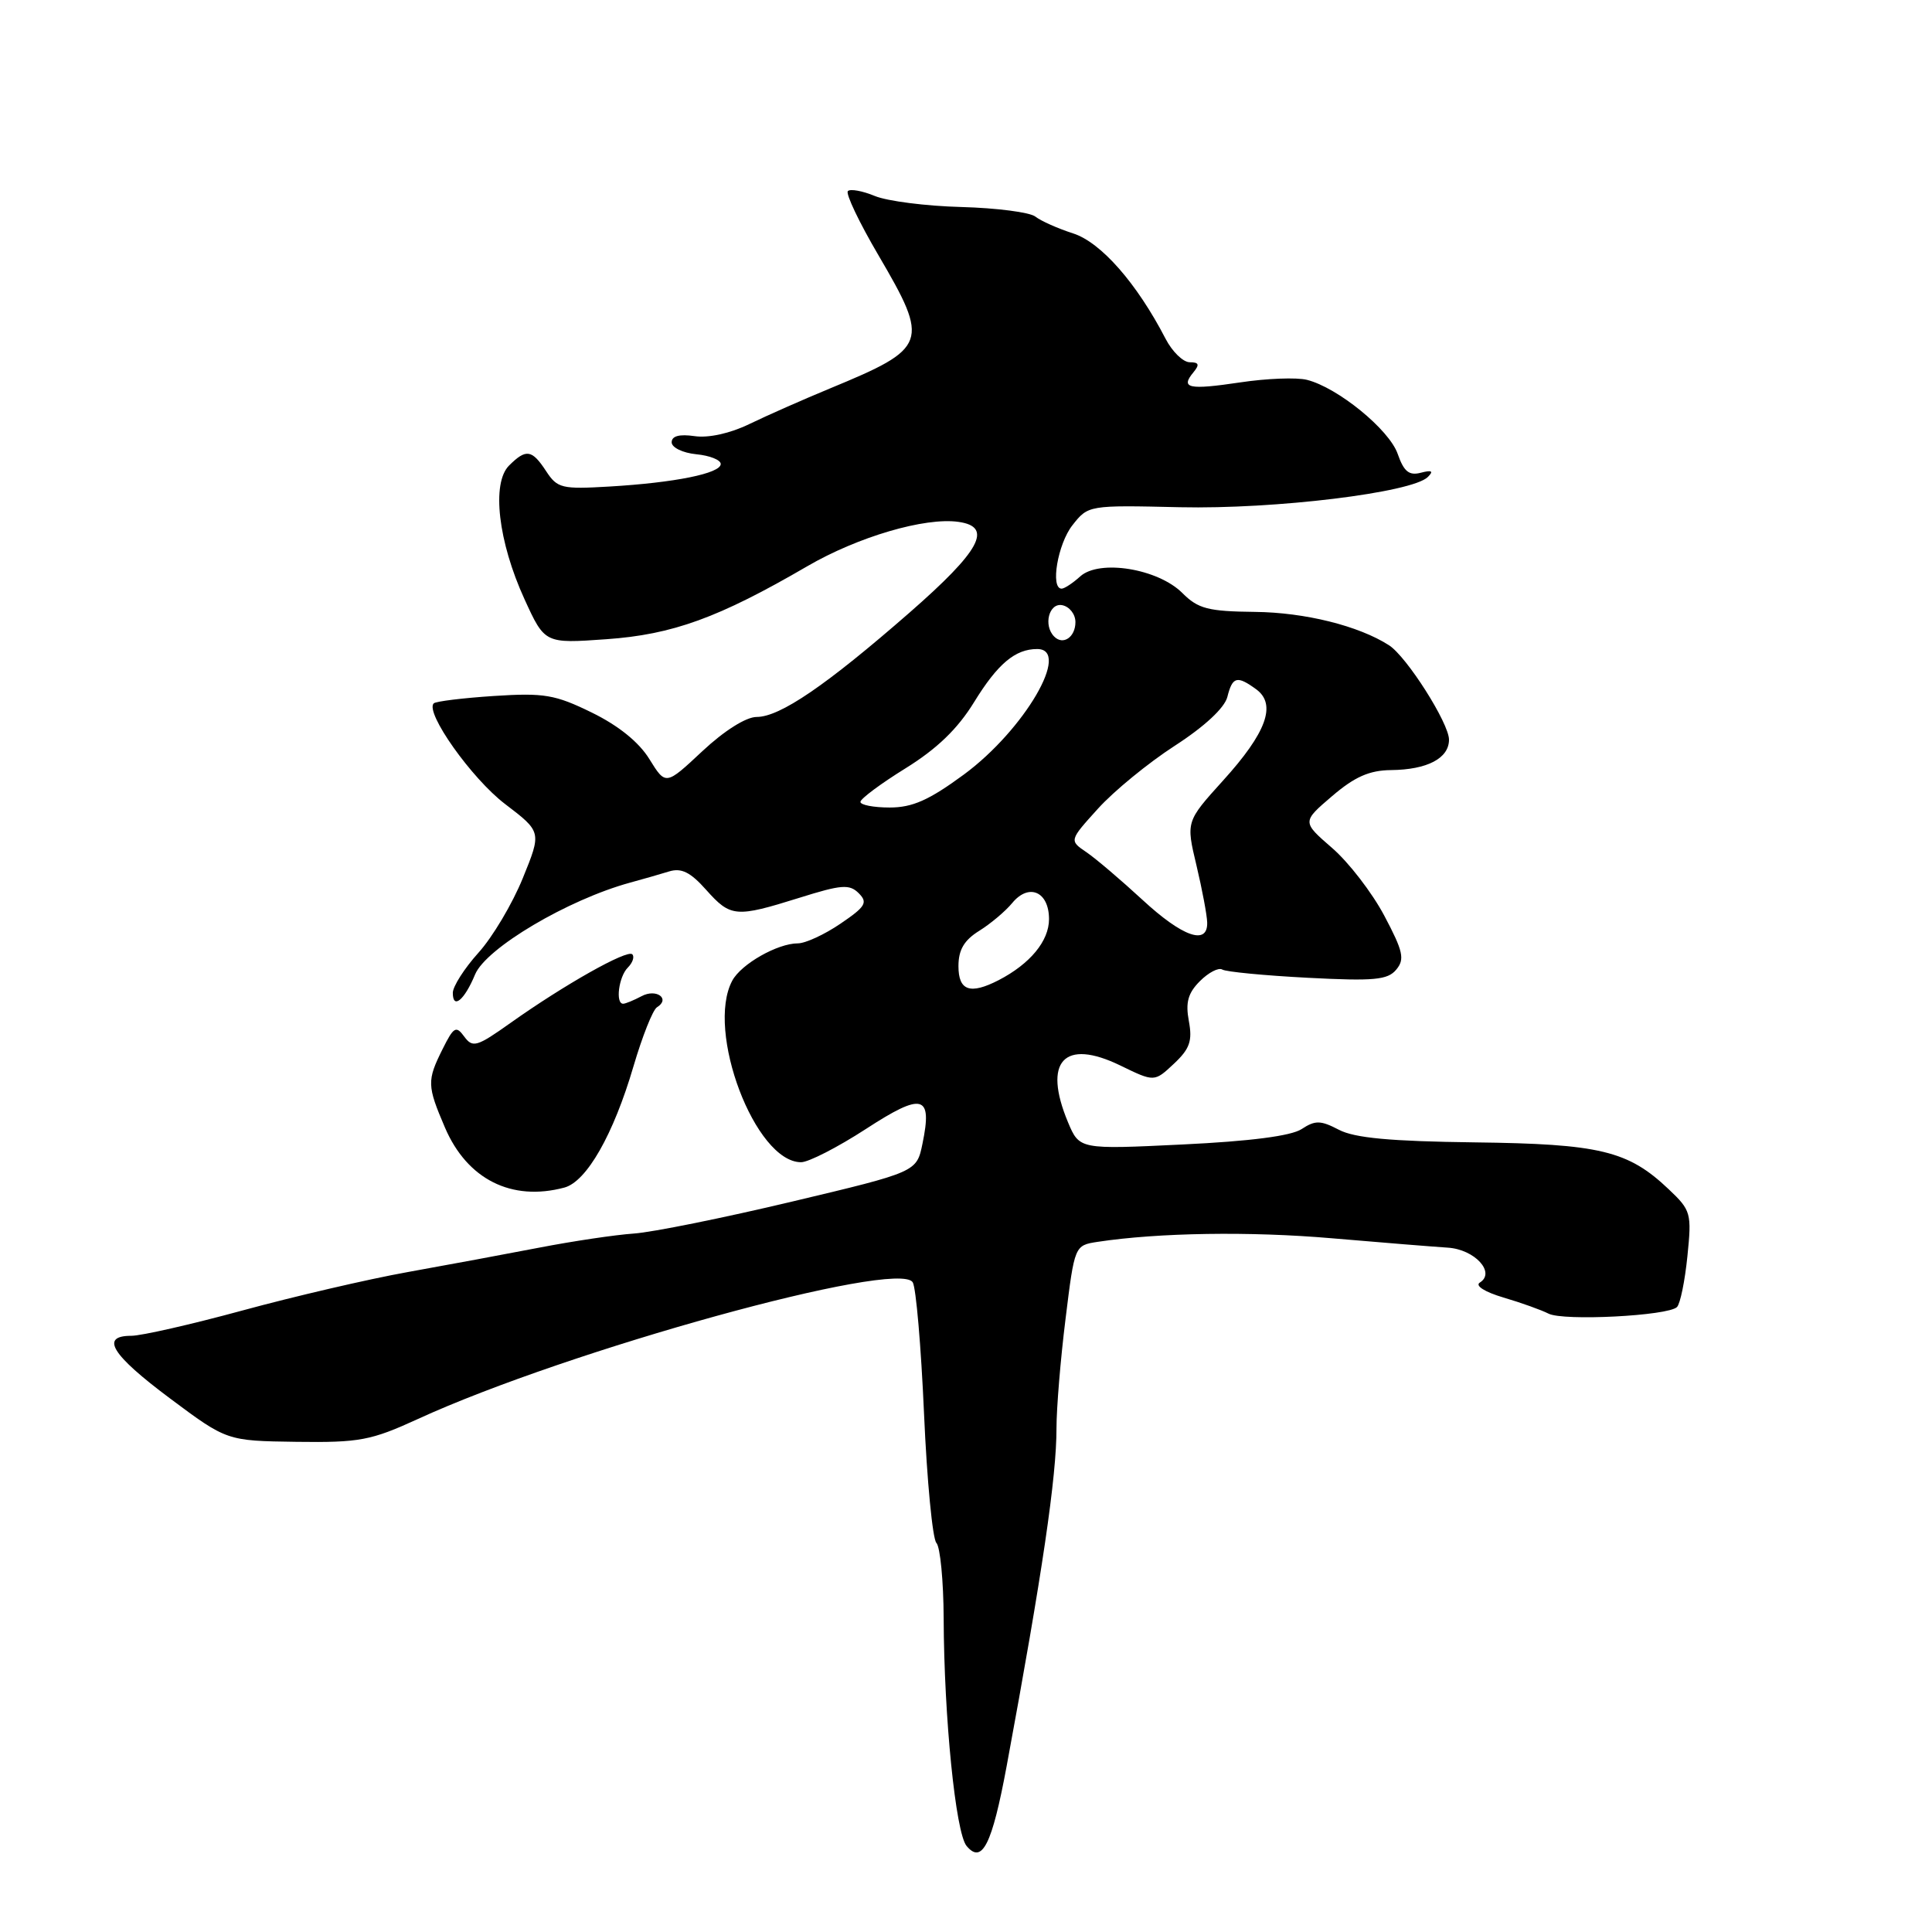 <?xml version="1.0" encoding="UTF-8" standalone="no"?>
<!DOCTYPE svg PUBLIC "-//W3C//DTD SVG 1.1//EN" "http://www.w3.org/Graphics/SVG/1.1/DTD/svg11.dtd" >
<svg xmlns="http://www.w3.org/2000/svg" xmlns:xlink="http://www.w3.org/1999/xlink" version="1.1" viewBox="0 0 256 256">
 <g >
 <path fill="currentColor"
d=" M 133.39 234.00 C 138.13 208.41 140.00 195.68 139.99 189.23 C 139.99 186.63 140.52 180.12 141.19 174.76 C 142.39 165.02 142.39 165.02 145.45 164.55 C 153.52 163.33 165.62 163.14 176.50 164.08 C 183.10 164.65 190.00 165.20 191.83 165.32 C 195.40 165.54 198.23 168.62 196.08 169.95 C 195.42 170.36 196.75 171.20 199.22 171.93 C 201.57 172.62 204.26 173.59 205.18 174.06 C 207.13 175.07 221.04 174.36 222.21 173.19 C 222.64 172.76 223.26 169.73 223.59 166.46 C 224.17 160.75 224.07 160.38 221.11 157.58 C 215.73 152.47 212.00 151.57 195.36 151.37 C 184.25 151.23 179.48 150.79 177.41 149.70 C 174.99 148.44 174.28 148.42 172.47 149.61 C 171.08 150.52 165.66 151.22 156.69 151.65 C 143.03 152.31 143.03 152.31 141.51 148.69 C 138.15 140.63 140.98 137.56 148.44 141.18 C 152.96 143.38 152.96 143.38 155.55 140.95 C 157.65 138.98 158.02 137.93 157.53 135.30 C 157.07 132.83 157.41 131.59 159.00 130.00 C 160.14 128.86 161.47 128.17 161.96 128.47 C 162.44 128.77 167.53 129.26 173.26 129.56 C 182.07 130.02 183.88 129.85 185.01 128.48 C 186.16 127.10 185.93 126.06 183.43 121.34 C 181.82 118.30 178.71 114.26 176.51 112.36 C 172.52 108.90 172.52 108.90 176.51 105.49 C 179.50 102.93 181.45 102.07 184.32 102.04 C 189.12 101.99 192.00 100.48 192.00 98.01 C 192.00 95.83 186.40 87.01 184.05 85.50 C 180.05 82.93 172.92 81.15 166.30 81.08 C 160.07 81.01 158.76 80.67 156.67 78.58 C 153.44 75.35 145.67 74.08 143.13 76.38 C 142.15 77.27 141.04 78.00 140.67 78.00 C 139.15 78.00 140.15 72.08 142.10 69.60 C 144.19 66.94 144.23 66.93 156.35 67.21 C 168.94 67.49 187.12 65.28 189.20 63.20 C 189.99 62.41 189.73 62.26 188.27 62.64 C 186.71 63.05 186.02 62.49 185.20 60.14 C 184.08 56.92 177.25 51.35 173.17 50.33 C 171.82 49.99 167.84 50.14 164.33 50.67 C 157.49 51.69 156.38 51.45 158.13 49.34 C 158.98 48.31 158.87 48.00 157.65 48.00 C 156.77 48.00 155.33 46.60 154.44 44.88 C 150.64 37.54 145.89 32.12 142.20 30.93 C 140.17 30.28 137.91 29.27 137.19 28.70 C 136.47 28.13 132.07 27.56 127.40 27.43 C 122.73 27.31 117.56 26.65 115.92 25.97 C 114.28 25.29 112.67 25.00 112.35 25.32 C 112.02 25.64 113.84 29.46 116.38 33.79 C 123.20 45.43 122.96 46.10 110.00 51.46 C 106.42 52.94 101.60 55.07 99.29 56.19 C 96.74 57.43 93.87 58.06 92.04 57.79 C 90.02 57.50 89.00 57.77 89.00 58.61 C 89.00 59.30 90.46 60.01 92.25 60.19 C 94.04 60.36 95.50 60.94 95.50 61.48 C 95.50 62.73 89.41 63.96 80.73 64.47 C 74.45 64.84 73.85 64.70 72.37 62.44 C 70.48 59.55 69.71 59.44 67.45 61.69 C 65.11 64.03 66.01 71.77 69.50 79.40 C 72.19 85.28 72.19 85.28 80.34 84.70 C 89.14 84.08 95.21 81.87 106.97 75.03 C 113.67 71.13 122.56 68.52 127.00 69.15 C 131.63 69.80 129.92 72.96 120.50 81.19 C 109.47 90.82 103.35 95.00 100.26 95.00 C 98.86 95.00 95.97 96.82 93.06 99.54 C 88.21 104.08 88.21 104.08 86.05 100.59 C 84.67 98.34 81.94 96.14 78.42 94.42 C 73.56 92.04 72.11 91.79 65.46 92.22 C 61.34 92.49 57.74 92.93 57.47 93.20 C 56.28 94.39 62.50 103.17 66.93 106.54 C 71.77 110.23 71.77 110.23 69.27 116.37 C 67.90 119.74 65.26 124.19 63.39 126.25 C 61.53 128.32 60.00 130.71 60.00 131.56 C 60.00 133.80 61.54 132.53 62.95 129.12 C 64.40 125.63 75.24 119.21 83.50 116.95 C 85.15 116.50 87.47 115.84 88.66 115.47 C 90.29 114.97 91.49 115.57 93.57 117.91 C 96.82 121.55 97.49 121.60 105.93 118.96 C 111.50 117.21 112.56 117.13 113.79 118.36 C 115.02 119.59 114.69 120.14 111.37 122.39 C 109.26 123.83 106.72 125.00 105.72 125.00 C 103.03 125.00 98.21 127.74 97.03 129.94 C 93.47 136.59 100.07 154.00 106.15 154.00 C 107.14 154.00 111.00 152.02 114.73 149.60 C 122.26 144.70 123.58 145.05 122.23 151.56 C 121.46 155.29 121.46 155.29 104.98 159.21 C 95.91 161.37 86.47 163.28 84.00 163.45 C 81.53 163.62 75.90 164.46 71.50 165.31 C 67.10 166.16 59.23 167.62 54.00 168.56 C 48.77 169.50 38.94 171.79 32.15 173.64 C 25.36 175.49 18.72 177.00 17.40 177.00 C 13.22 177.00 14.76 179.50 22.53 185.30 C 30.06 190.92 30.06 190.92 39.28 191.05 C 47.64 191.16 49.14 190.88 55.36 188.03 C 75.27 178.89 119.03 166.81 120.94 169.91 C 121.38 170.61 122.05 178.45 122.44 187.34 C 122.83 196.23 123.57 203.93 124.08 204.45 C 124.58 204.97 125.02 209.47 125.04 214.45 C 125.09 227.59 126.63 242.84 128.07 244.59 C 130.13 247.07 131.45 244.45 133.39 234.00 Z  M 74.78 157.36 C 77.73 156.57 81.28 150.35 83.94 141.29 C 85.11 137.32 86.50 133.81 87.05 133.47 C 88.88 132.34 86.96 130.95 85.01 132.00 C 83.97 132.55 82.88 133.00 82.57 133.00 C 81.52 133.00 81.99 129.41 83.18 128.22 C 83.83 127.57 84.10 126.77 83.78 126.45 C 83.11 125.78 74.76 130.49 67.62 135.56 C 63.19 138.71 62.63 138.87 61.52 137.36 C 60.43 135.87 60.12 136.05 58.65 139.00 C 56.56 143.19 56.58 143.85 58.96 149.41 C 61.90 156.27 67.79 159.23 74.78 157.36 Z  M 127.00 128.02 C 127.00 125.86 127.75 124.58 129.75 123.34 C 131.26 122.40 133.23 120.74 134.12 119.66 C 136.33 116.97 139.00 118.14 139.00 121.79 C 139.00 124.69 136.49 127.72 132.32 129.88 C 128.54 131.82 127.00 131.28 127.00 128.02 Z  M 151.38 119.23 C 148.56 116.63 145.23 113.79 143.97 112.93 C 141.67 111.37 141.67 111.37 145.48 107.16 C 147.57 104.84 152.15 101.09 155.66 98.82 C 159.61 96.27 162.26 93.80 162.63 92.35 C 163.31 89.64 163.91 89.48 166.46 91.34 C 169.18 93.34 167.82 97.08 162.05 103.44 C 157.15 108.86 157.15 108.86 158.54 114.68 C 159.30 117.88 159.94 121.29 159.96 122.25 C 160.03 125.31 156.69 124.14 151.38 119.23 Z  M 114.01 106.25 C 114.02 105.84 116.70 103.84 119.98 101.81 C 124.14 99.23 126.89 96.59 129.07 93.04 C 132.20 87.95 134.52 86.00 137.43 86.00 C 142.00 86.00 135.74 96.72 127.72 102.63 C 123.11 106.02 120.91 107.00 117.89 107.00 C 115.75 107.00 114.00 106.66 114.01 106.25 Z  M 139.69 84.35 C 138.22 82.88 138.99 79.85 140.75 80.19 C 141.71 80.38 142.50 81.38 142.50 82.43 C 142.50 84.42 140.87 85.54 139.69 84.35 Z "/>
</g>
</svg>